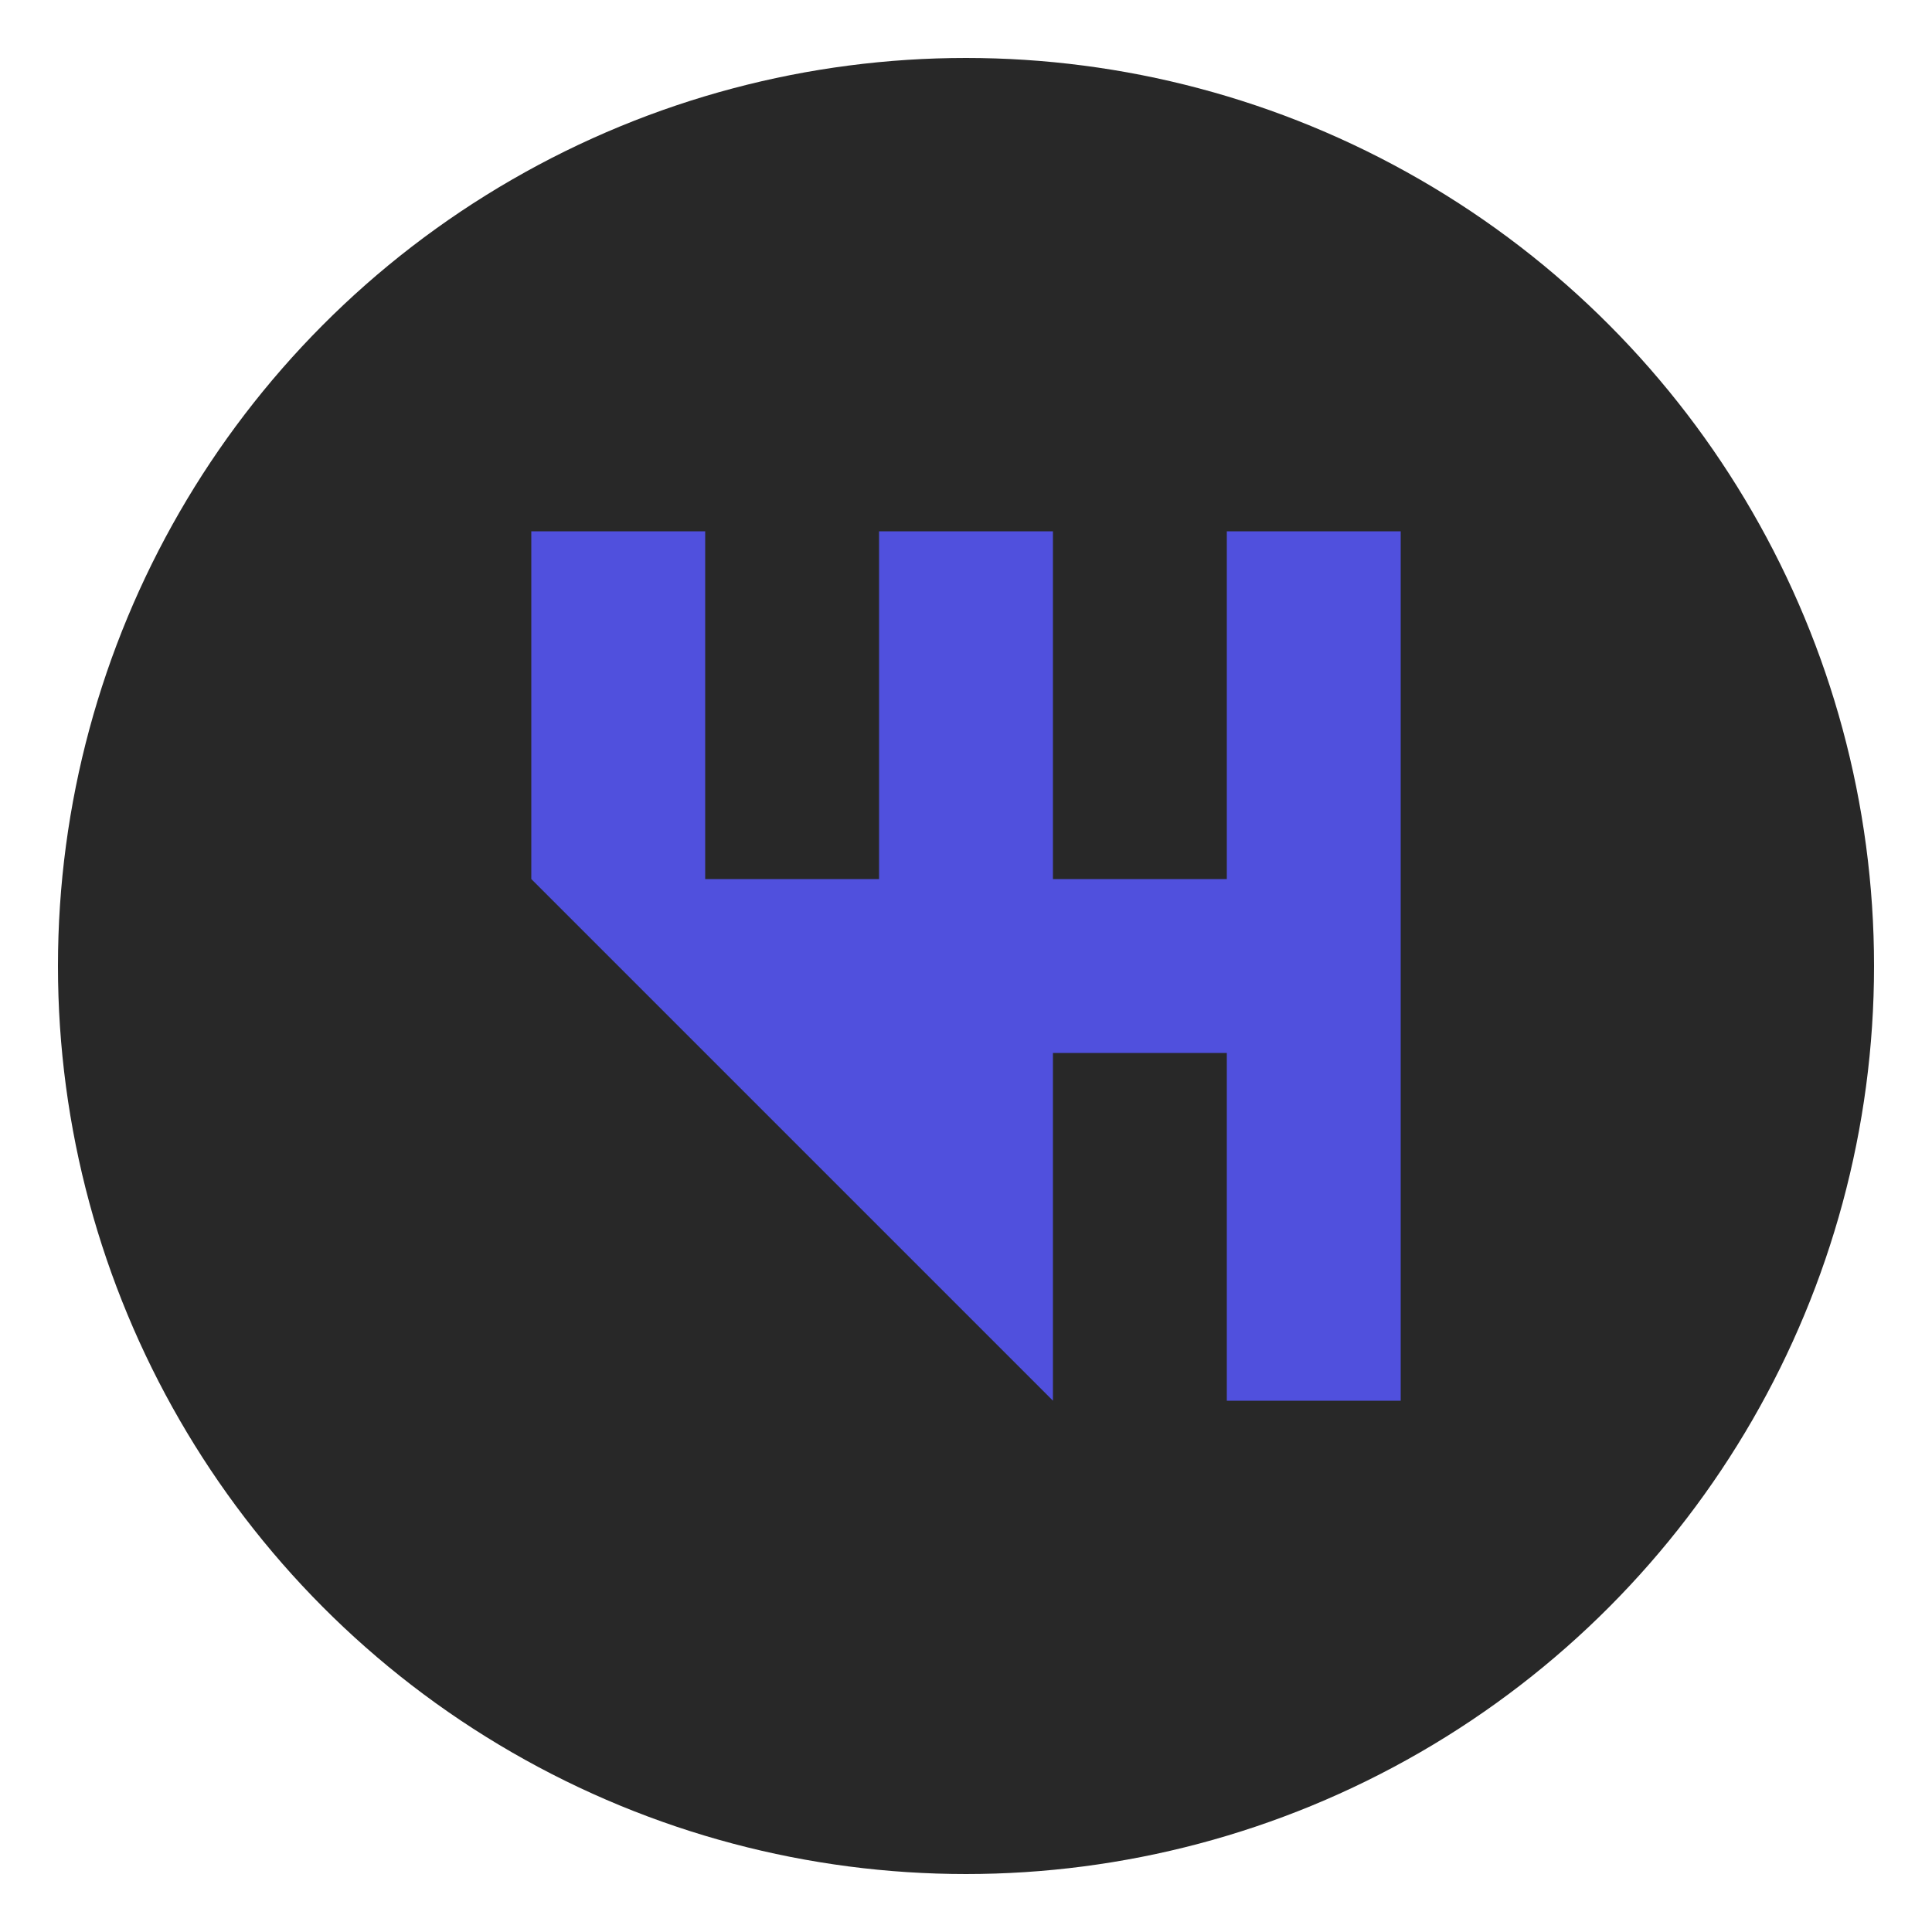 <svg viewBox="0 0 200 200" xmlns="http://www.w3.org/2000/svg">
	<circle cx="100" cy="100" r="94" style="fill:#282828;"/>
	<path d="M55 91V55H73V91H91V55H109V91H127V55H145V145H127V109H109V145" style="fill:#5050dd;"/>
</svg>